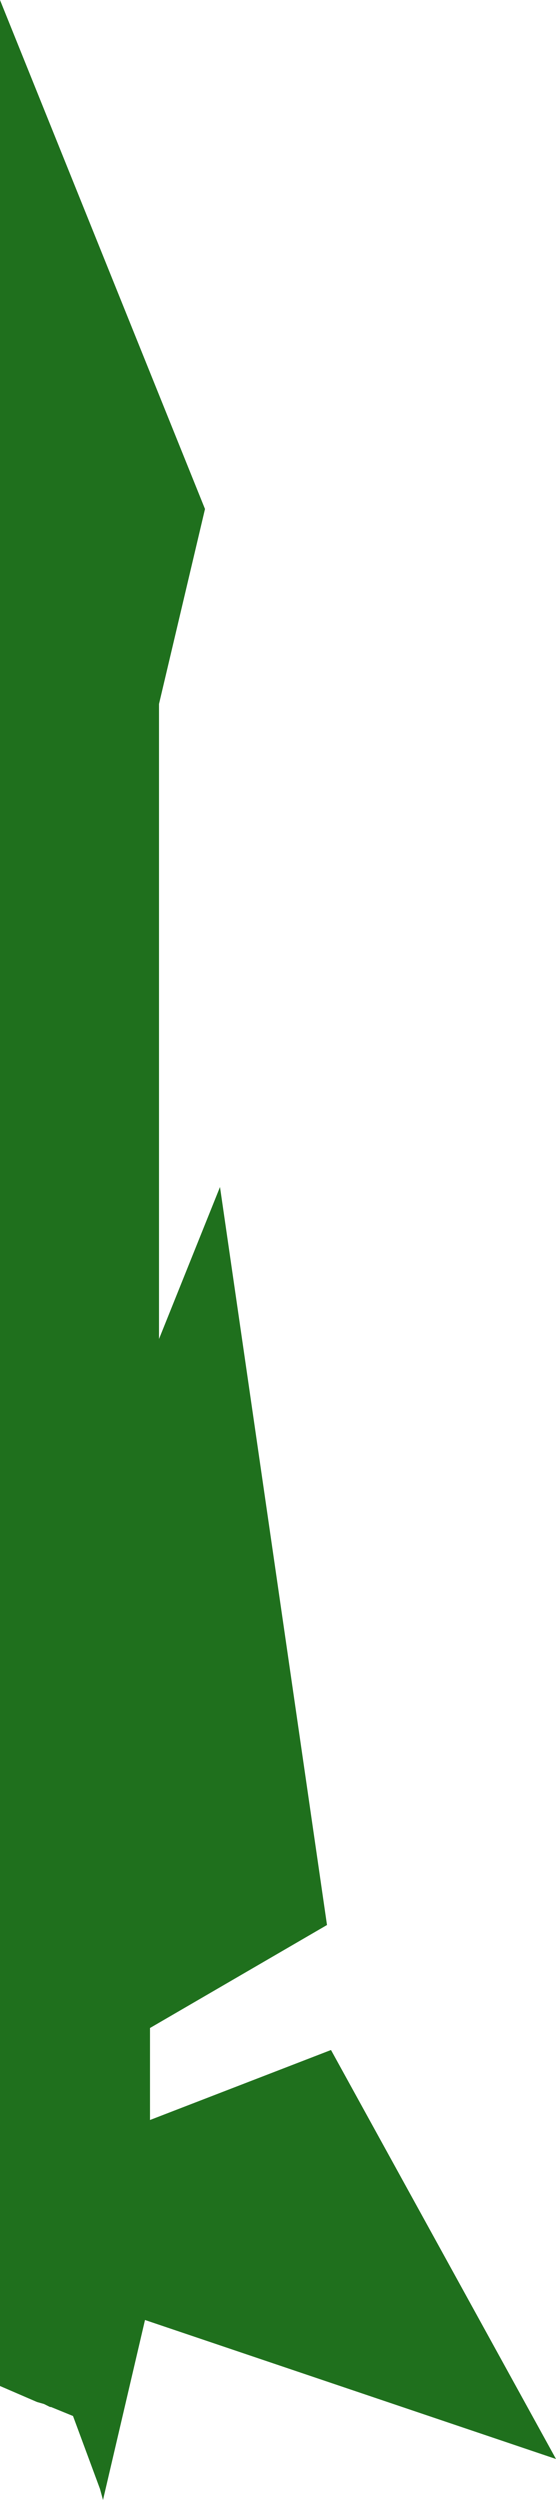<?xml version="1.0" encoding="UTF-8" standalone="no"?>
<svg xmlns:xlink="http://www.w3.org/1999/xlink" height="125.0px" width="27.8px" xmlns="http://www.w3.org/2000/svg">
  <g transform="matrix(1.0, 0.0, 0.0, 1.0, 13.9, 62.5)">
    <path d="M-3.65 -37.05 L-5.95 -27.3 -5.95 4.45 -2.9 -3.15 2.45 33.75 -6.4 38.9 -6.4 43.5 2.65 40.0 13.9 60.45 -6.65 53.5 -8.75 62.5 -8.9 61.95 -10.25 58.3 -11.35 57.85 -11.4 57.85 -11.7 57.7 -12.05 57.6 -13.9 56.8 -13.9 -62.5 -3.65 -37.05" fill="#1f701d" fill-rule="evenodd" stroke="none"/>
  </g>
</svg>
